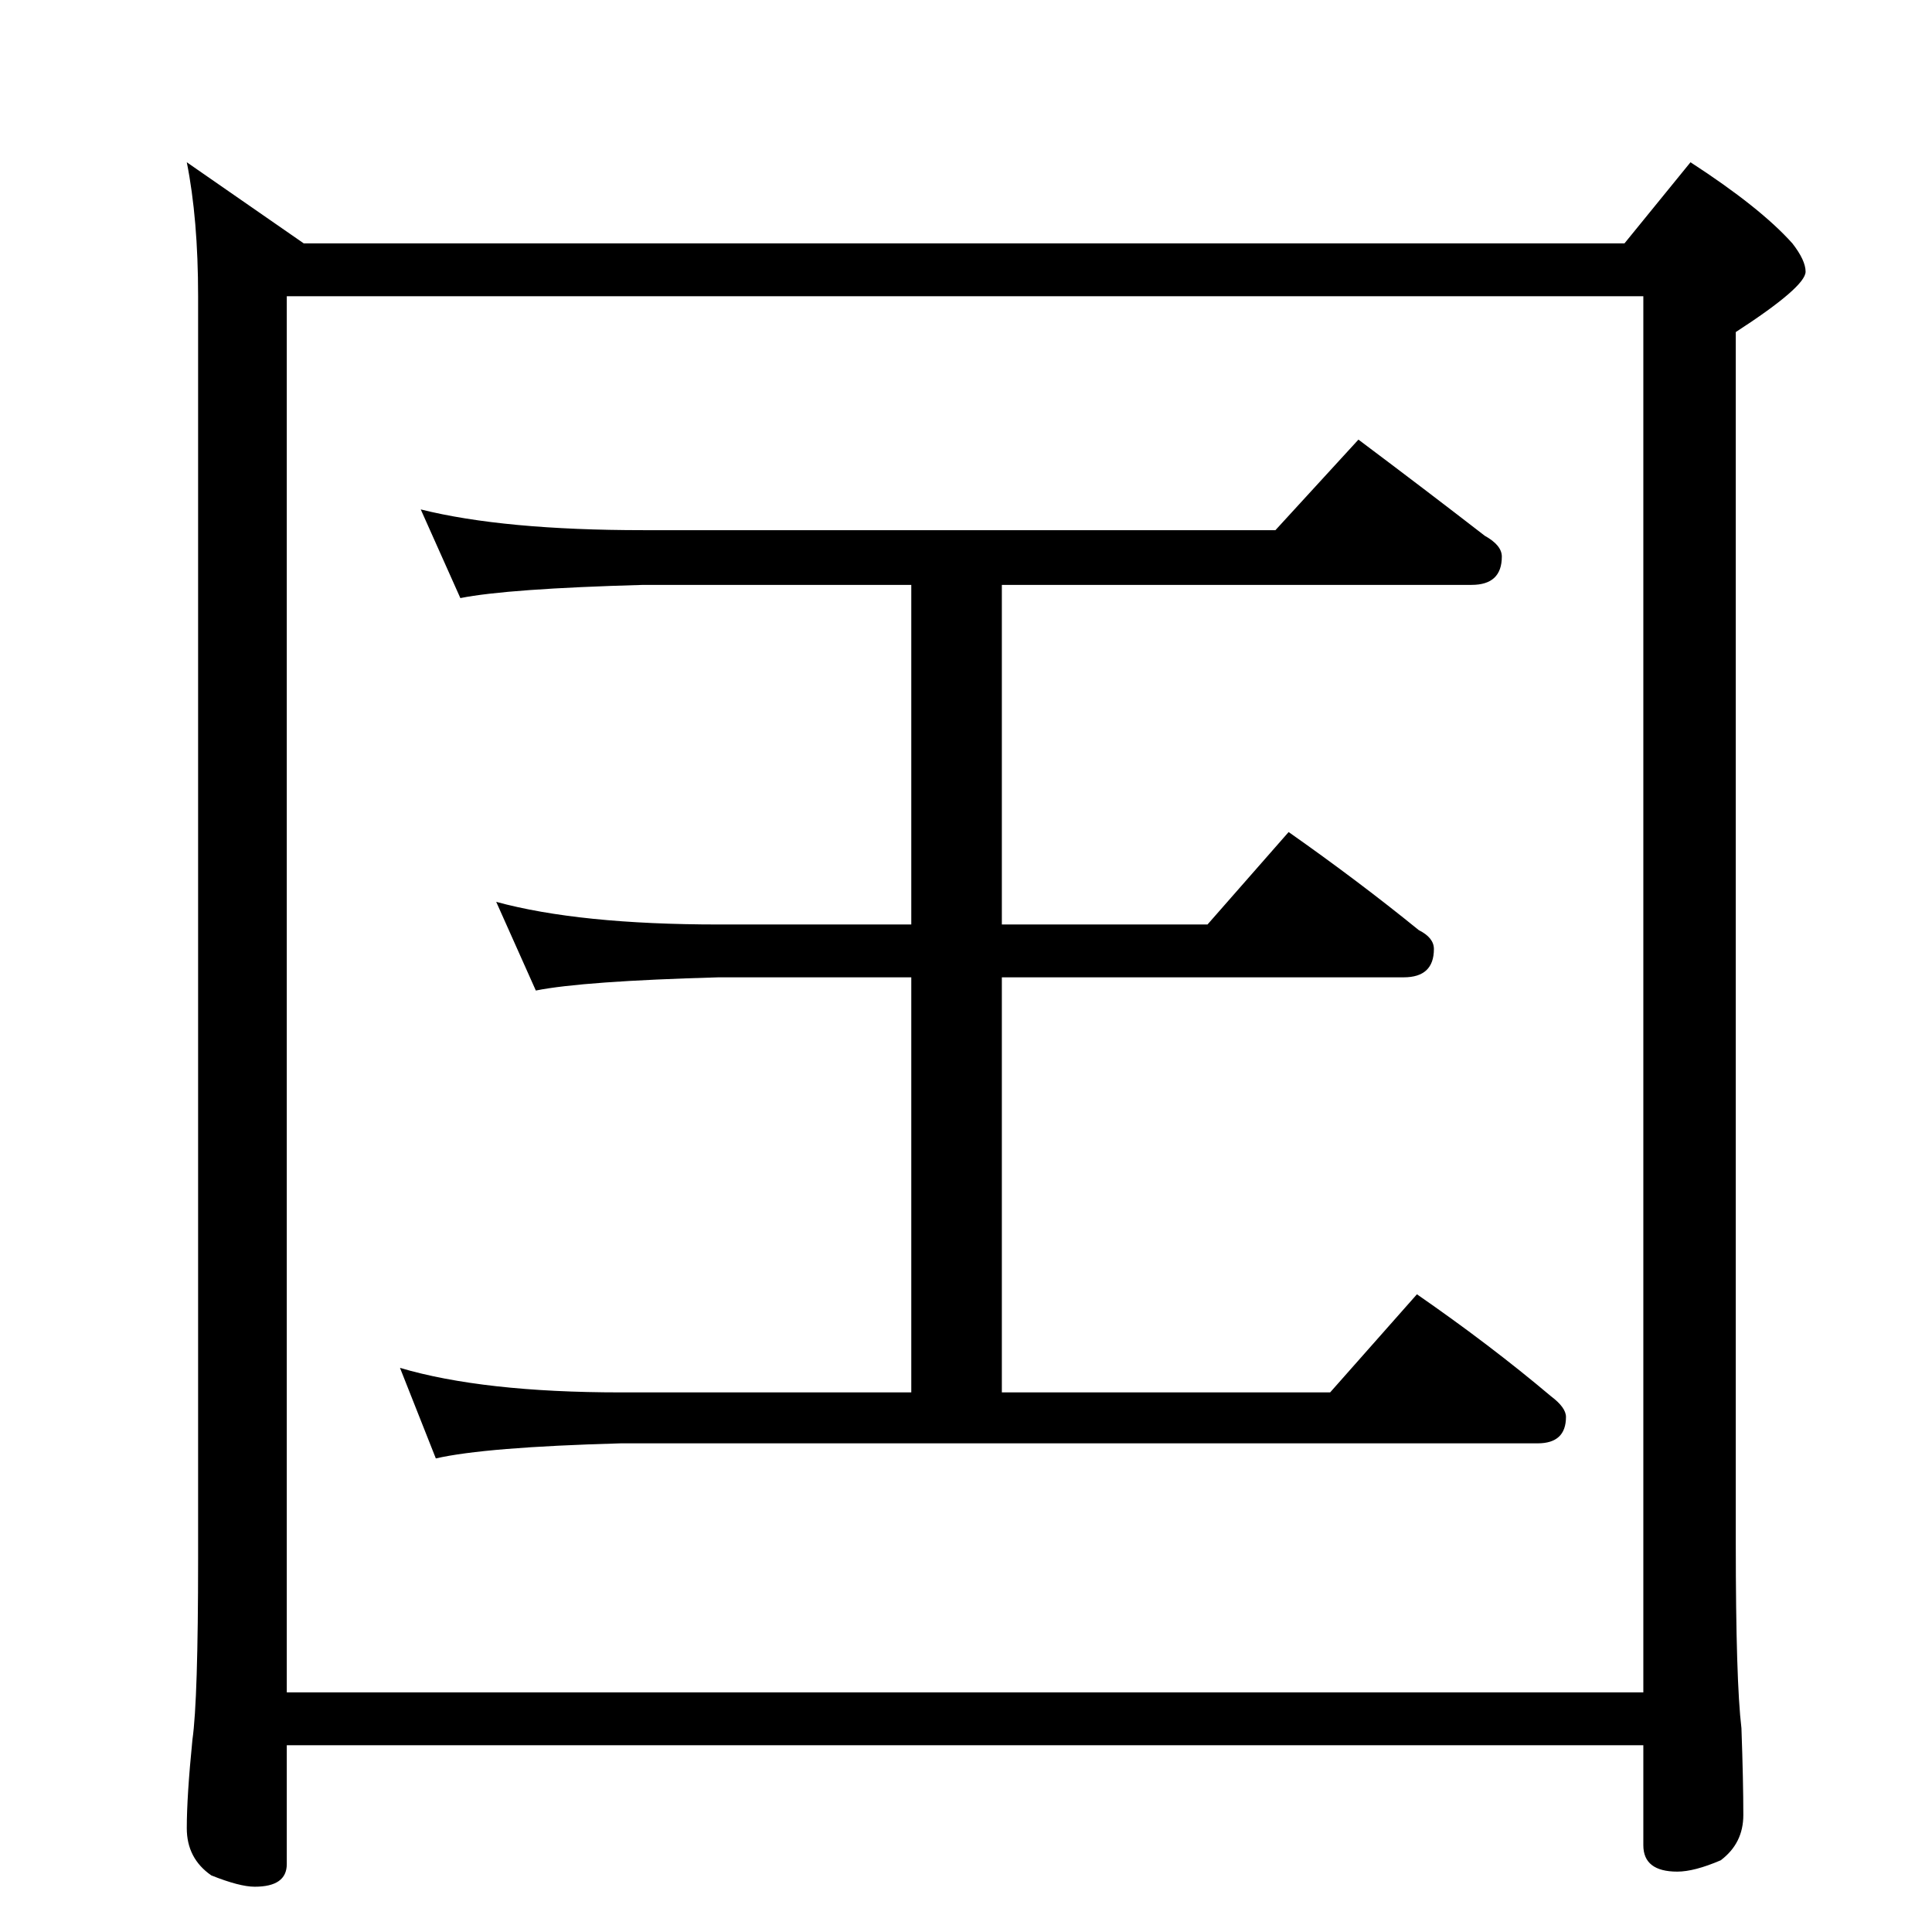 <?xml version="1.0" standalone="no"?>
<!DOCTYPE svg PUBLIC "-//W3C//DTD SVG 1.1//EN" "http://www.w3.org/Graphics/SVG/1.1/DTD/svg11.dtd" >
<svg xmlns="http://www.w3.org/2000/svg" xmlns:xlink="http://www.w3.org/1999/xlink" version="1.1" viewBox="0 -204 1024 1024">
  <g transform="matrix(1 0 0 -1 0 820)">
   <path fill="currentColor"
d="M99 938l62 -43h700l35 43q37 -24 54 -43q7 -9 7 -15q0 -8 -37 -32v-642q0 -73 3 -98q1 -28 1 -46q0 -15 -12 -24q-14 -6 -23 -6q-18 0 -18 14v53h-719v-63q0 -12 -17 -12q-8 0 -23 6q-13 9 -13 25q0 17 3 47q3 21 3 96v669q0 41 -6 71zM152 127h719v740h-719v-740z
M223 754q44 -11 118 -11h335l44 48q36 -27 67 -51q9 -5 9 -11q0 -15 -16 -15h-249v-180h109l43 49q37 -26 69 -52q8 -4 8 -10q0 -15 -16 -15h-213v-220h174l46 52q39 -27 71 -54q8 -6 8 -11q0 -14 -15 -14h-486q-72 -2 -98 -8l-19 48q44 -13 117 -13h154v220h-102
q-72 -2 -97 -7l-21 47q44 -12 118 -12h102v180h-142q-72 -2 -97 -7z" />
  </g>

</svg>
